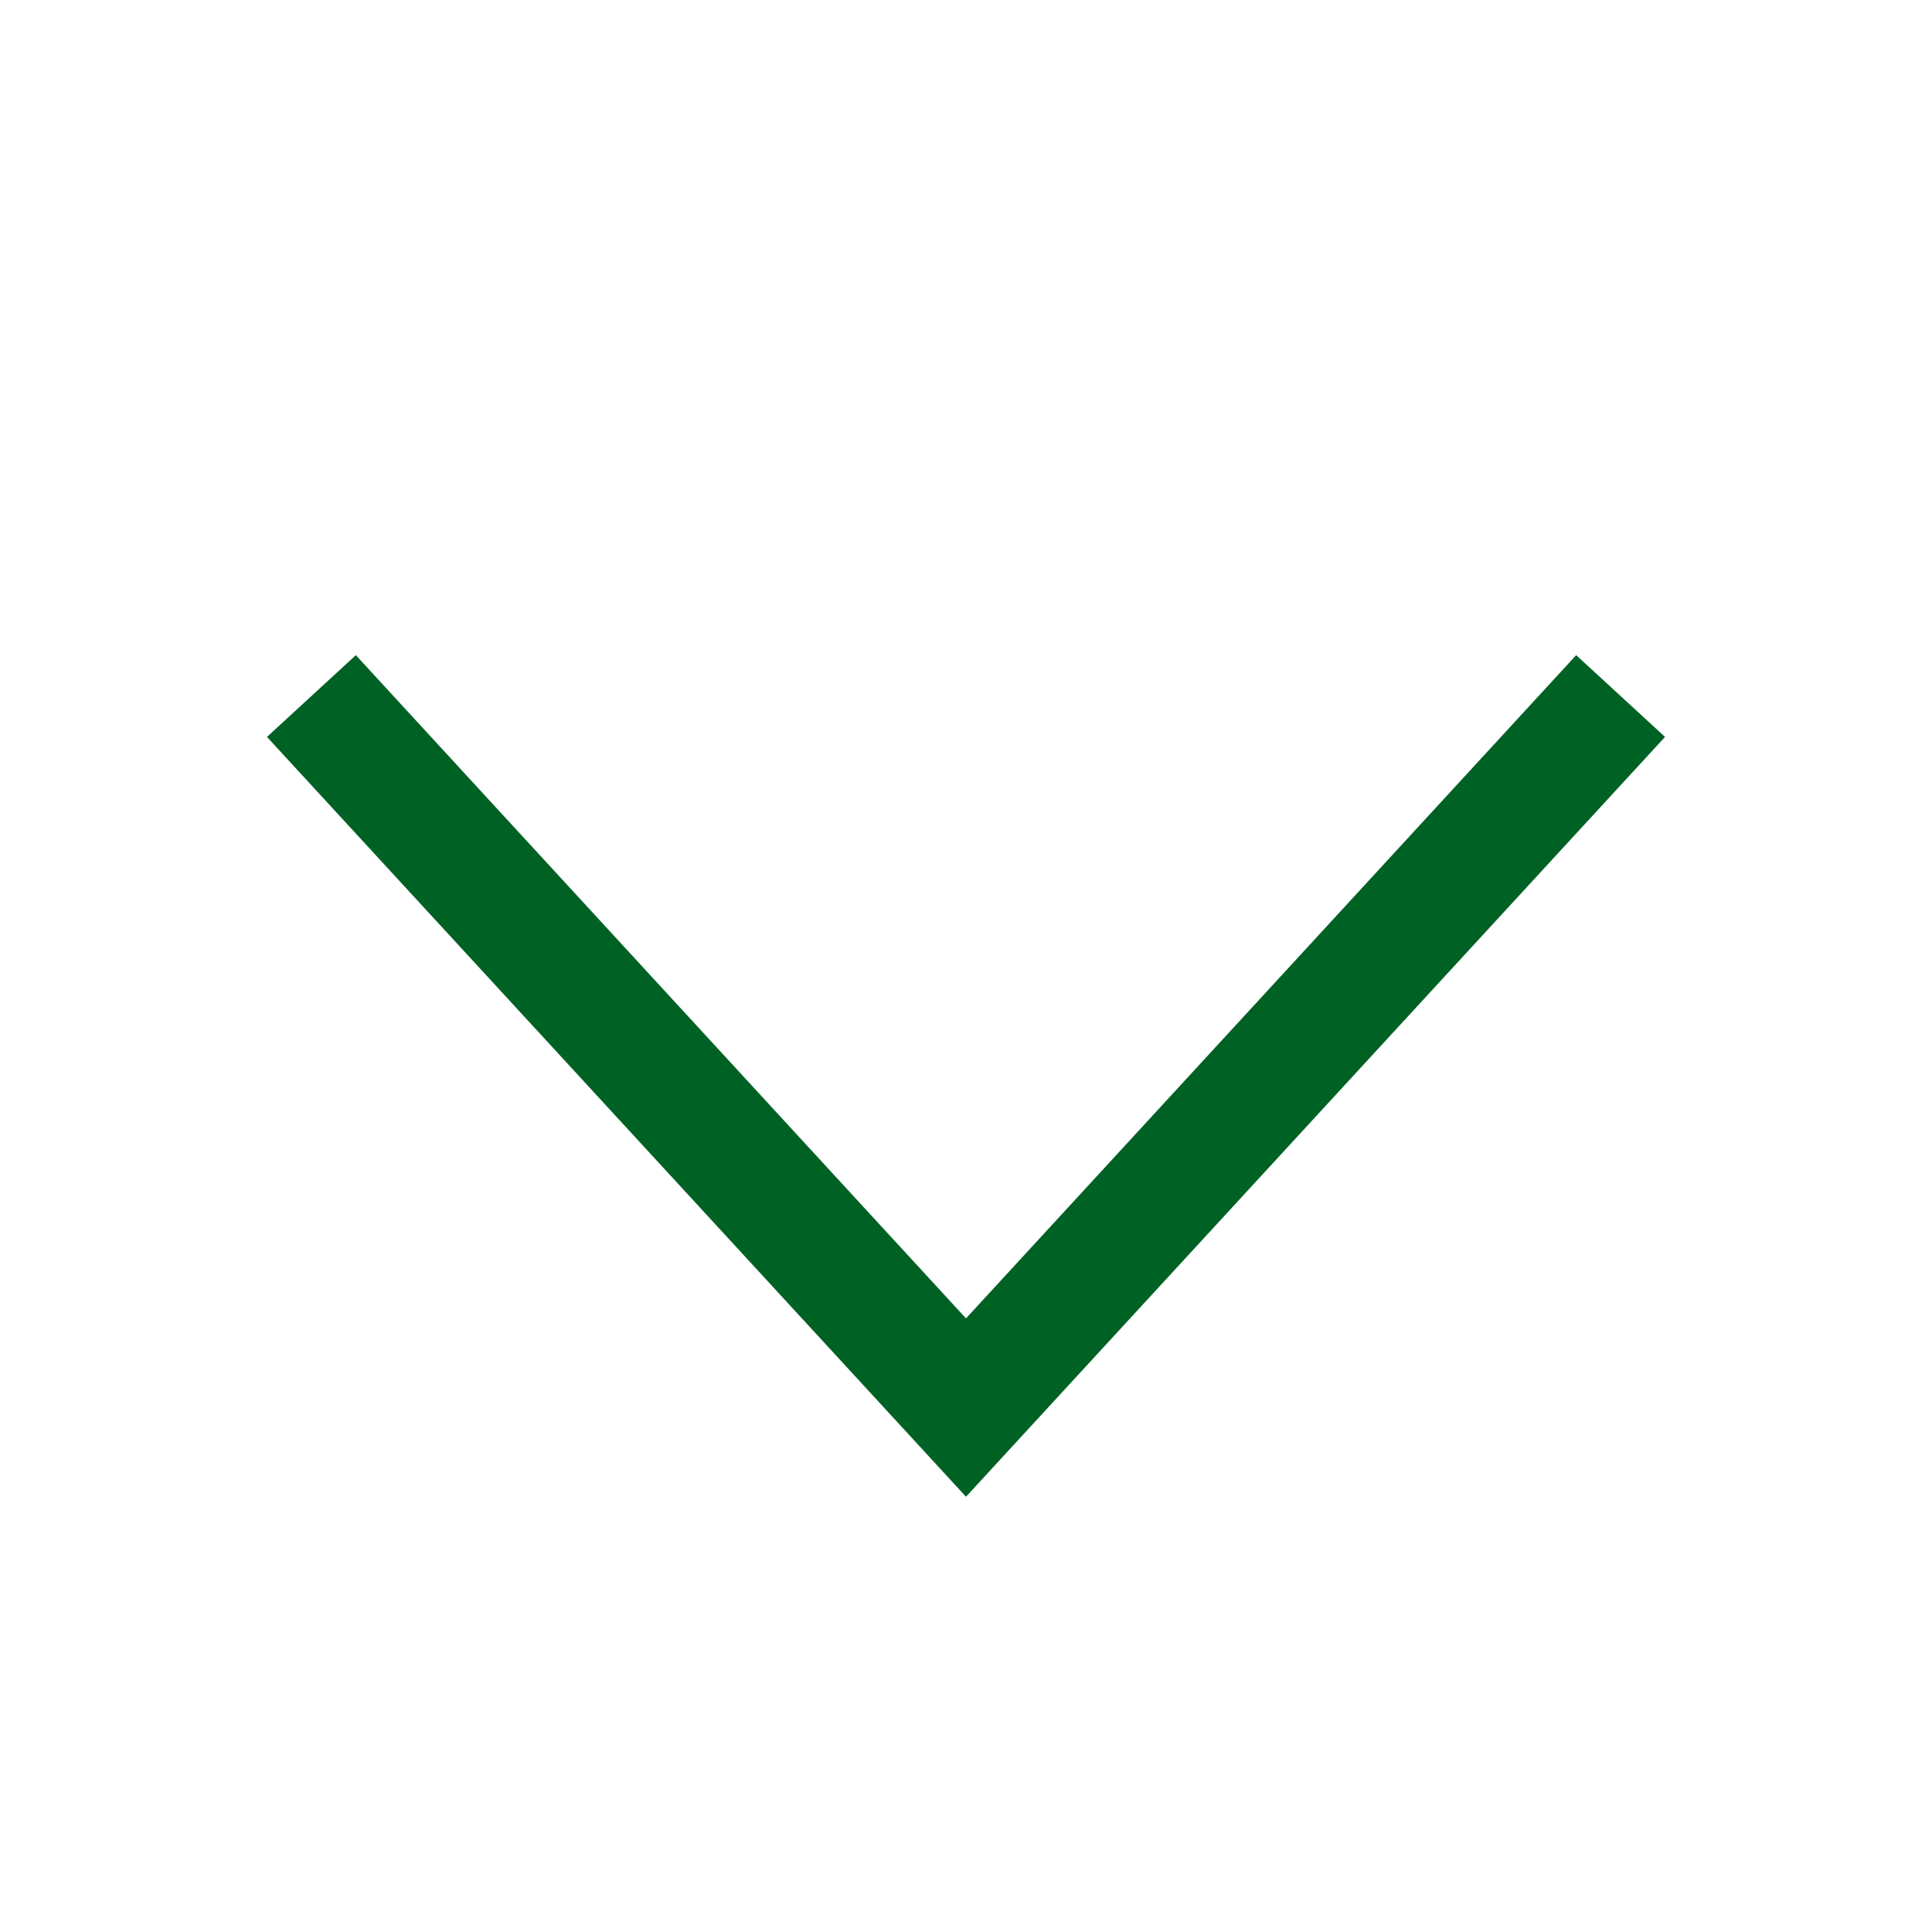 <?xml version="1.0" encoding="UTF-8"?>
<svg width="24px" height="24px" viewBox="0 0 24 24" version="1.1" xmlns="http://www.w3.org/2000/svg" xmlns:xlink="http://www.w3.org/1999/xlink">
    <title>F418511B-AE40-4B5E-8070-ECBCCE43CD13</title>
    <g id="Page-1" stroke="none" stroke-width="1" fill="none" fill-rule="evenodd">
        <g id="Calculator---Repaymant---Tooltip---Desktop" transform="translate(-1163, -717)">
            <g id="Group-6" transform="translate(736, 393)">
                <g id="Change-rate" transform="translate(294, 324)">
                    <g id="down_arrow_01" transform="translate(133, 0)">
                        <rect id="Rectangle" x="0" y="0" width="24" height="24"></rect>
                        <polyline id="Rectangle-7" stroke="#006125" stroke-width="1.5" transform="translate(12, 9) rotate(-225) translate(-12, -9) " points="6 3.5 18 3 17.5 15"></polyline>
                    </g>
                </g>
            </g>
        </g>
    </g>
</svg>